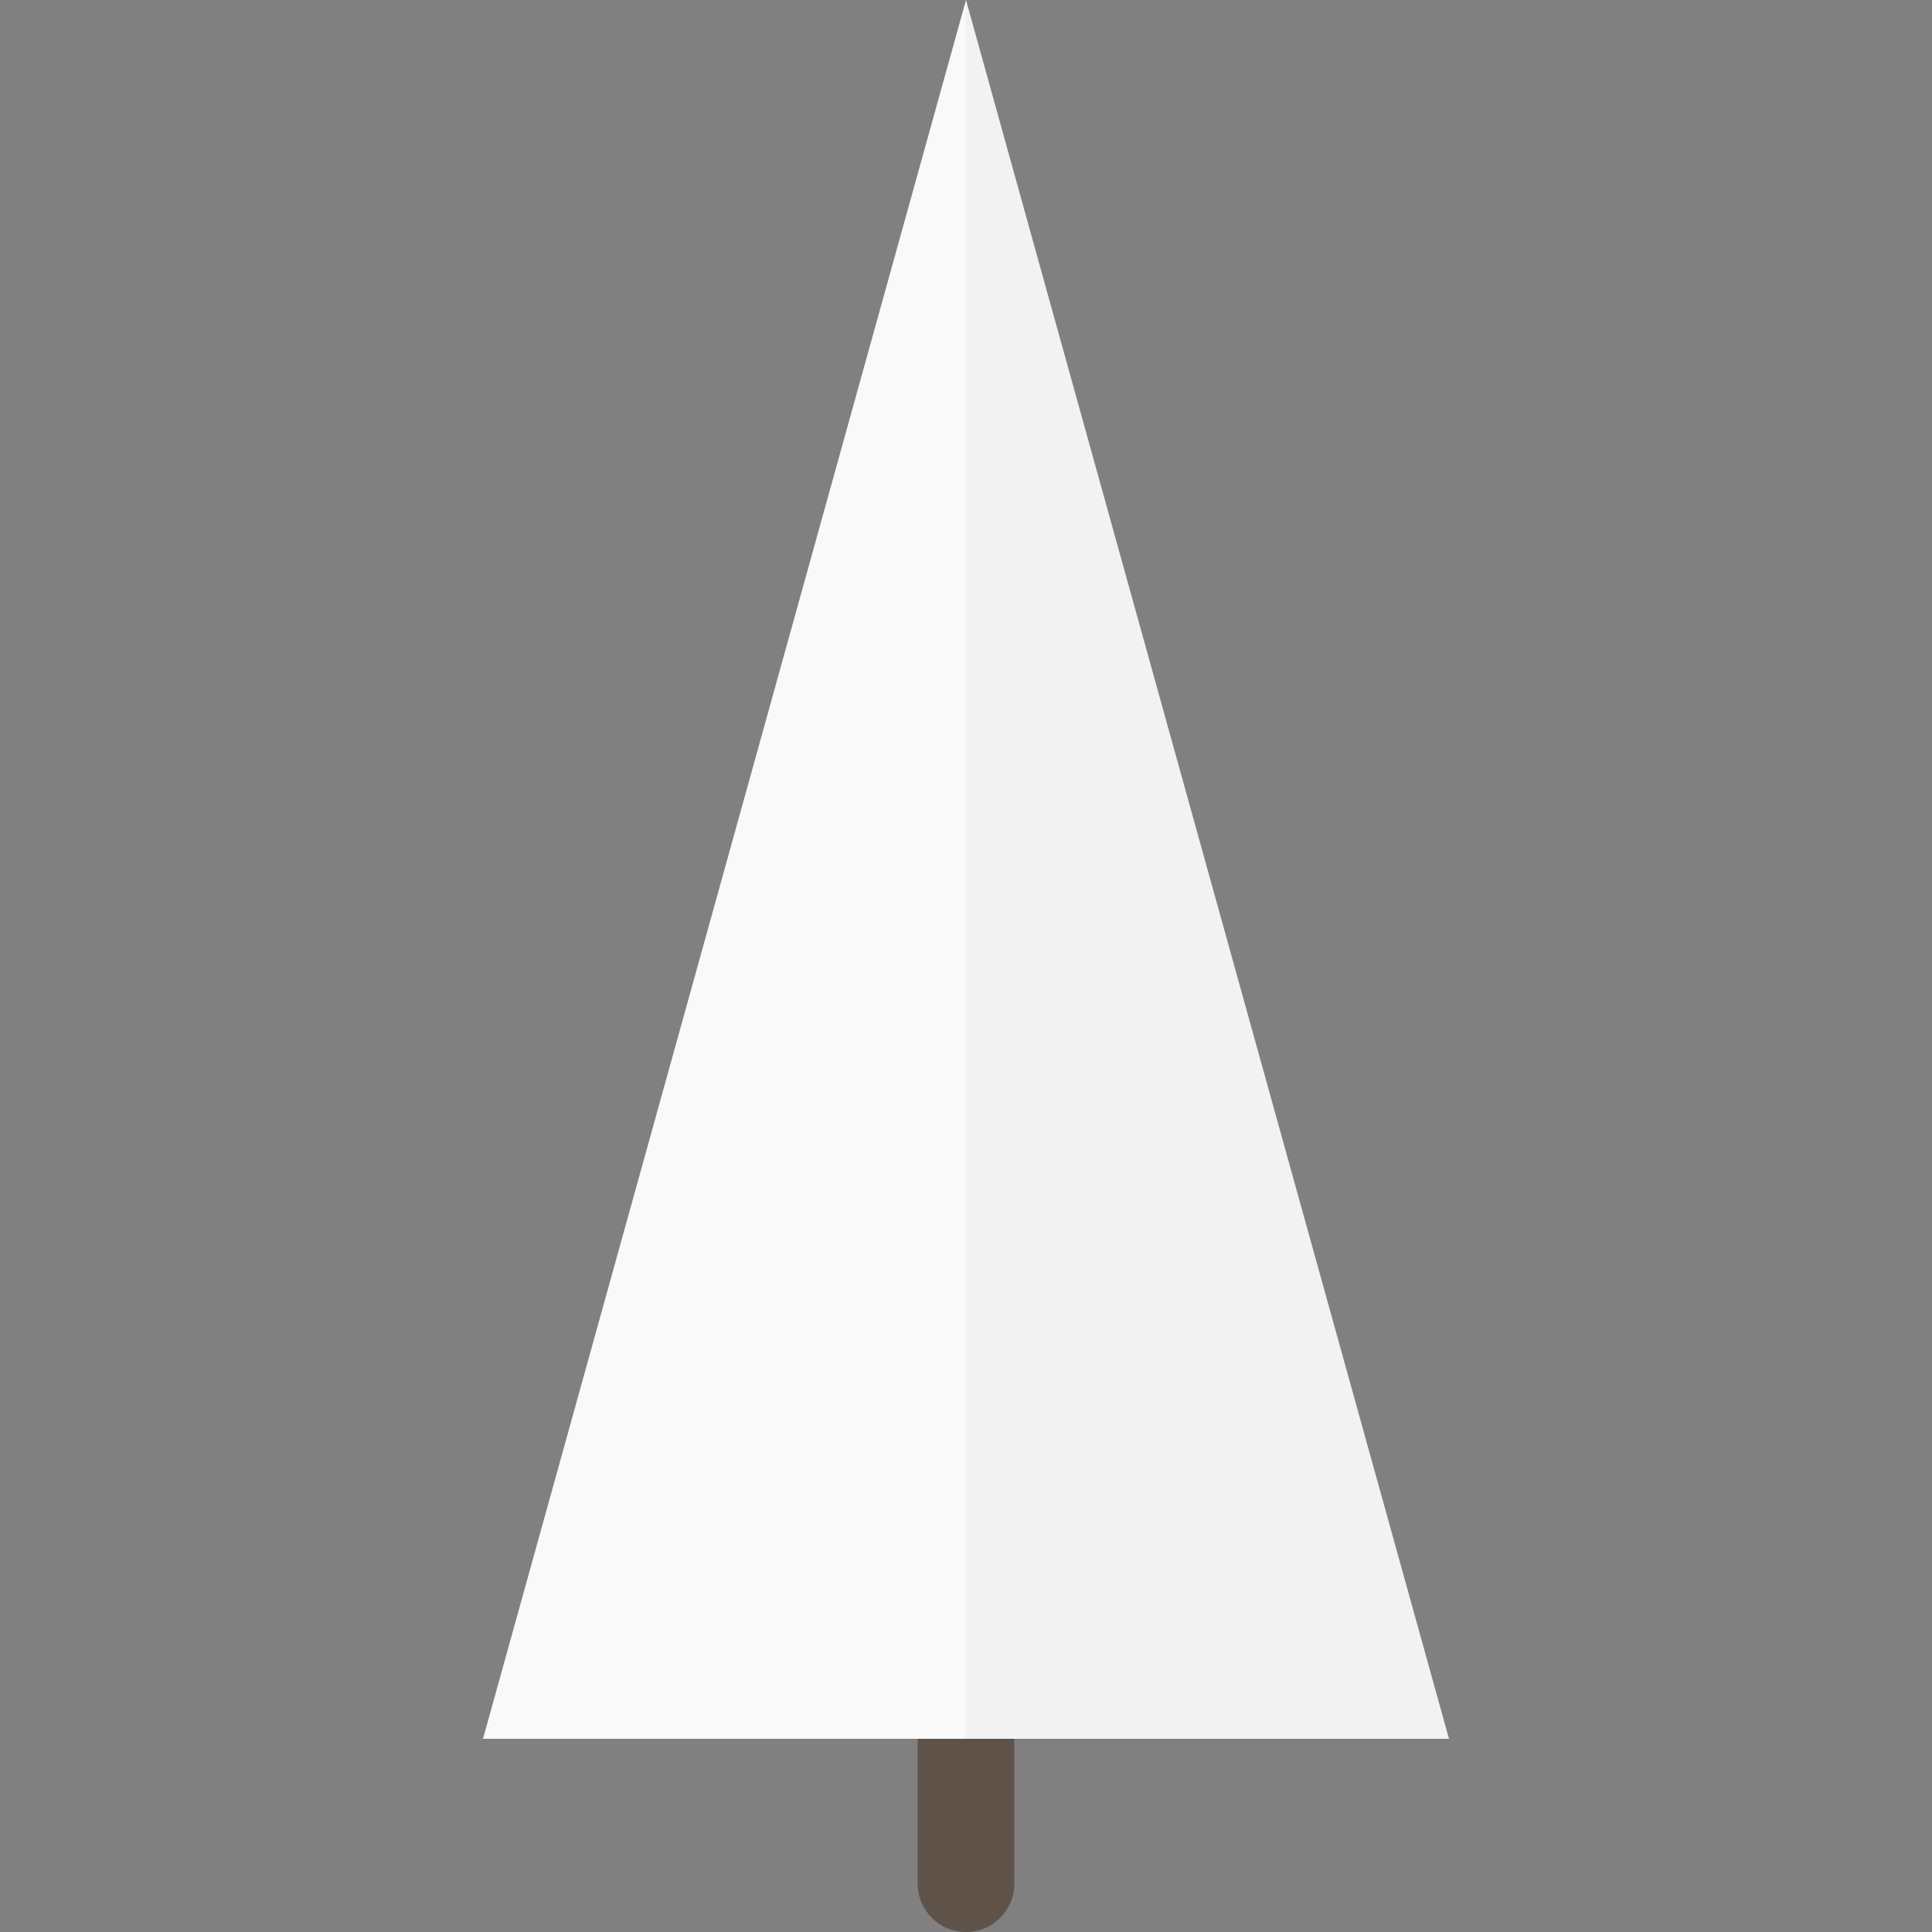 <?xml version="1.0" encoding="utf-8"?>
<!-- Generator: Adobe Illustrator 16.0.2, SVG Export Plug-In . SVG Version: 6.00 Build 0)  -->
<!DOCTYPE svg PUBLIC "-//W3C//DTD SVG 1.1//EN" "http://www.w3.org/Graphics/SVG/1.1/DTD/svg11.dtd">
<svg version="1.1" id="Layer_1" xmlns="http://www.w3.org/2000/svg" xmlns:xlink="http://www.w3.org/1999/xlink" x="0px" y="0px"
	 width="100px" height="100px" viewBox="0 0 100 100" enable-background="new 0 0 100 100" xml:space="preserve">
<rect x="0" y="0" width="100" height="100" fill="#808080" stroke="none"/>
<path fill="#5F5249" d="M52.5,97.5c0,1.381-1.119,2.5-2.5,2.5l0,0c-1.381,0-2.5-1.119-2.5-2.5v-20c0-1.38,1.119-2.5,2.5-2.5l0,0
	c1.381,0,2.5,1.12,2.5,2.5V97.5z"/>
<polygon fill="#F2F2F2" points="50,0 50,90 75,90 "/>
<polygon fill="#F9F9FA" points="50,0 25,90 50,90 "/>
</svg>
